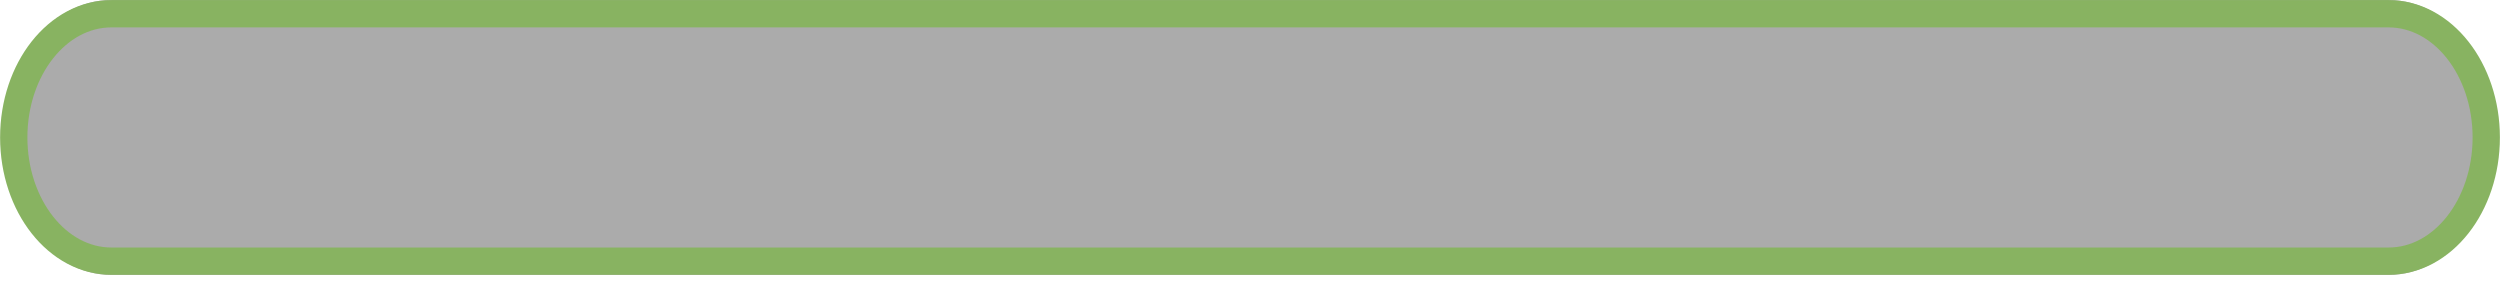 <svg width="88" height="10" viewBox="0 0 88 10" fill="none" xmlns="http://www.w3.org/2000/svg">
<path d="M3.919 0H84.081C86.189 0 87.898 2.166 87.898 4.838C87.898 7.51 86.189 9.676 84.081 9.676H3.919C1.811 9.676 0.102 7.51 0.102 4.838C0.102 2.166 1.811 0 3.919 0Z" fill="#ABABAB"/>
<path d="M3.92 0.484H84.081C85.978 0.484 87.516 2.433 87.516 4.838C87.516 7.243 85.978 9.193 84.081 9.193H3.92C2.022 9.193 0.484 7.243 0.484 4.838C0.484 2.433 2.022 0.484 3.92 0.484Z" fill="#ABABAB" stroke="#88B361" stroke-width="0.961"/>
</svg>
